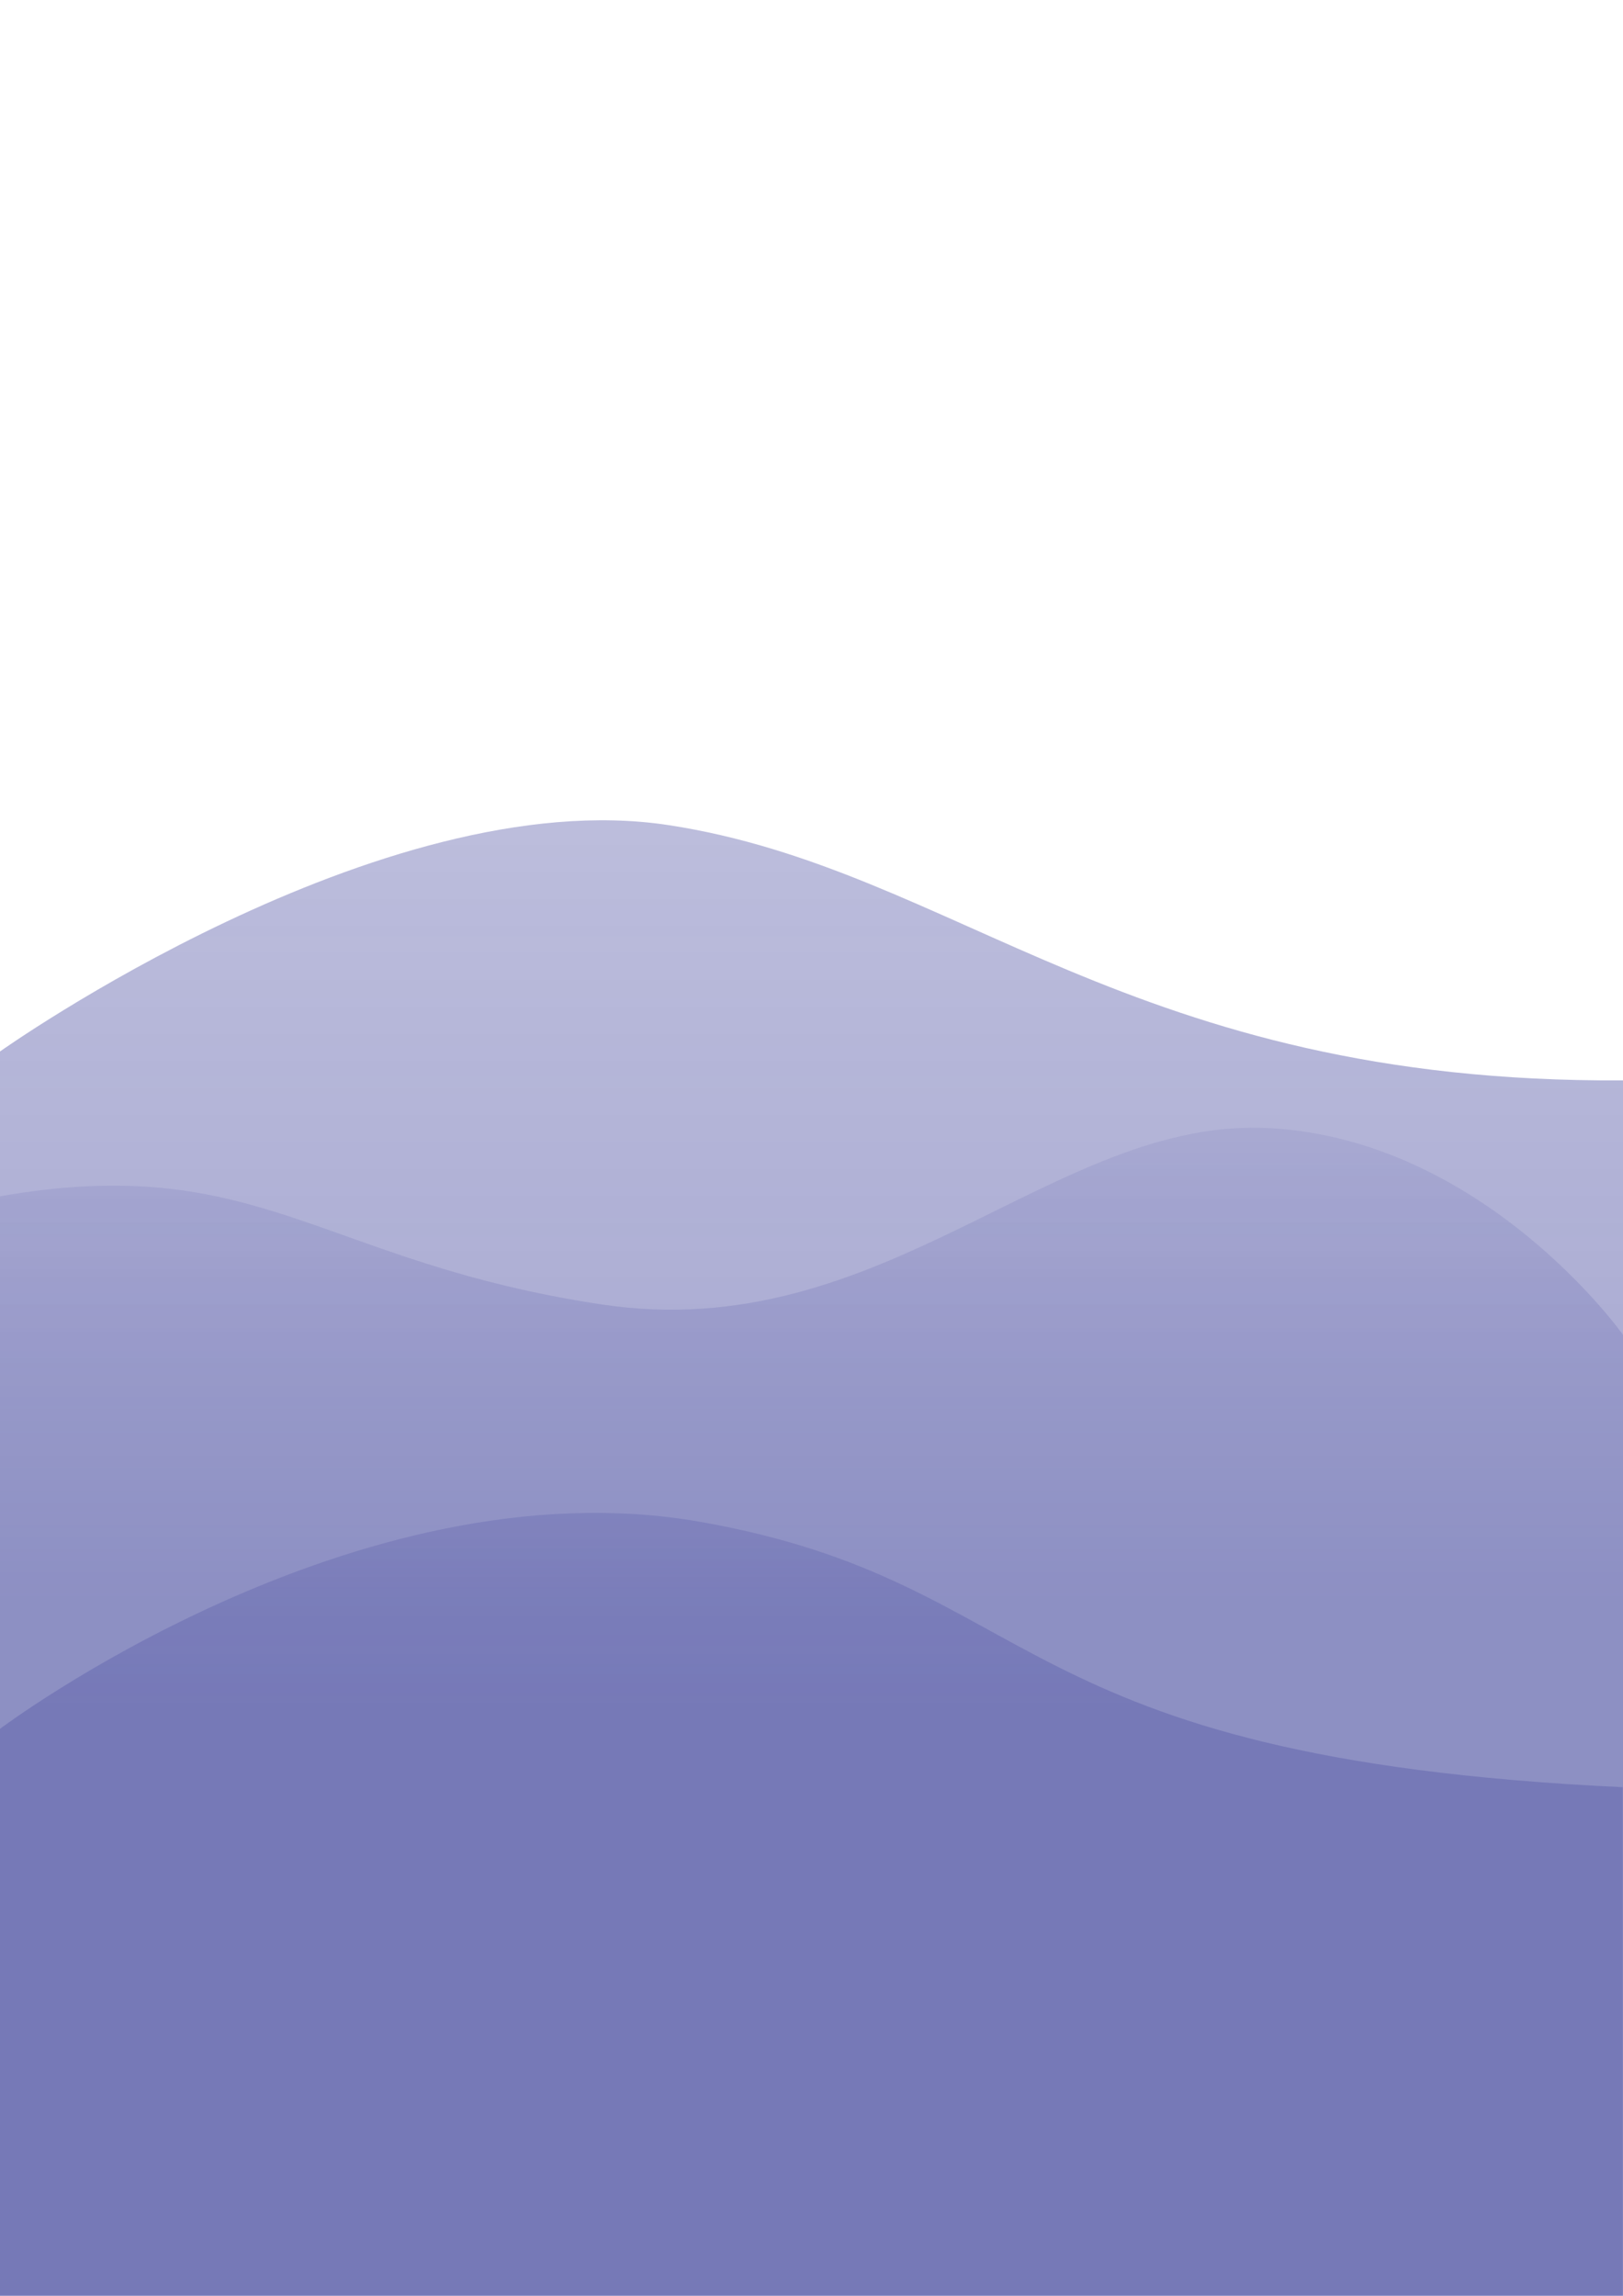 <?xml version="1.0" encoding="utf-8"?>
<!-- Generator: Adobe Illustrator 24.2.1, SVG Export Plug-In . SVG Version: 6.00 Build 0)  -->
<svg version="1.1" xmlns="http://www.w3.org/2000/svg" xmlns:xlink="http://www.w3.org/1999/xlink" x="0px" y="0px"
	 viewBox="0 0 595.3 841.9" style="enable-background:new 0 0 595.3 841.9;" xml:space="preserve">
<style type="text/css">
	.st0{display:none;}
	.st1{opacity:0.4;fill:#ED2024;}
	.st2{opacity:0.8;fill:url(#SVGID_1_);}
	.st3{opacity:0.8;fill:url(#SVGID_2_);}
	.st4{opacity:0.8;fill:url(#SVGID_3_);}
</style>
<g id="Layer_2" class="st0">
	<rect class="st1" width="592.5" height="838.6"/>
</g>
<g id="Layer_1">
	<linearGradient id="SVGID_1_" gradientUnits="userSpaceOnUse" x1="297.638" y1="413.613" x2="297.638" y2="841.89">
		<stop  offset="0" style="stop-color:#2E3192;stop-opacity:0.1"/>
		<stop  offset="0.408" style="stop-color:#2E3192;stop-opacity:0.3"/>
	</linearGradient>
	<path class="st2" d="M595.3,489.5c0,0-50.5-71.3-129.5-75.8c-79-4.4-141.5,80.2-244.9,64.7S95.2,422.1,0,438.7v403.2h595.3V489.5z"
		/>
	<linearGradient id="SVGID_2_" gradientUnits="userSpaceOnUse" x1="297.638" y1="554.79" x2="297.638" y2="841.89">
		<stop  offset="0" style="stop-color:#2E3192;stop-opacity:0.2"/>
		<stop  offset="0.251" style="stop-color:#2E3192;stop-opacity:0.3"/>
	</linearGradient>
	<path class="st3" d="M0,634c0,0,130.4-98.2,256.9-75.9c126.6,22.4,109.6,86.6,338.3,97.3v186.5H0V634z"/>
	
		<linearGradient id="SVGID_3_" gradientUnits="userSpaceOnUse" x1="297.638" y1="300.821" x2="297.638" y2="841.89" gradientTransform="matrix(-1 0 0 1 595.276 0)">
		<stop  offset="0" style="stop-color:#2E3192;stop-opacity:0.4"/>
		<stop  offset="0.374" style="stop-color:#2E3192;stop-opacity:0.5"/>
	</linearGradient>
	<path class="st4" d="M0,385.6c0,0,139.6-99.2,245.3-83s168.8,94.7,350,93.6v445.7H0L0,385.6z"/>
</g>
</svg>
